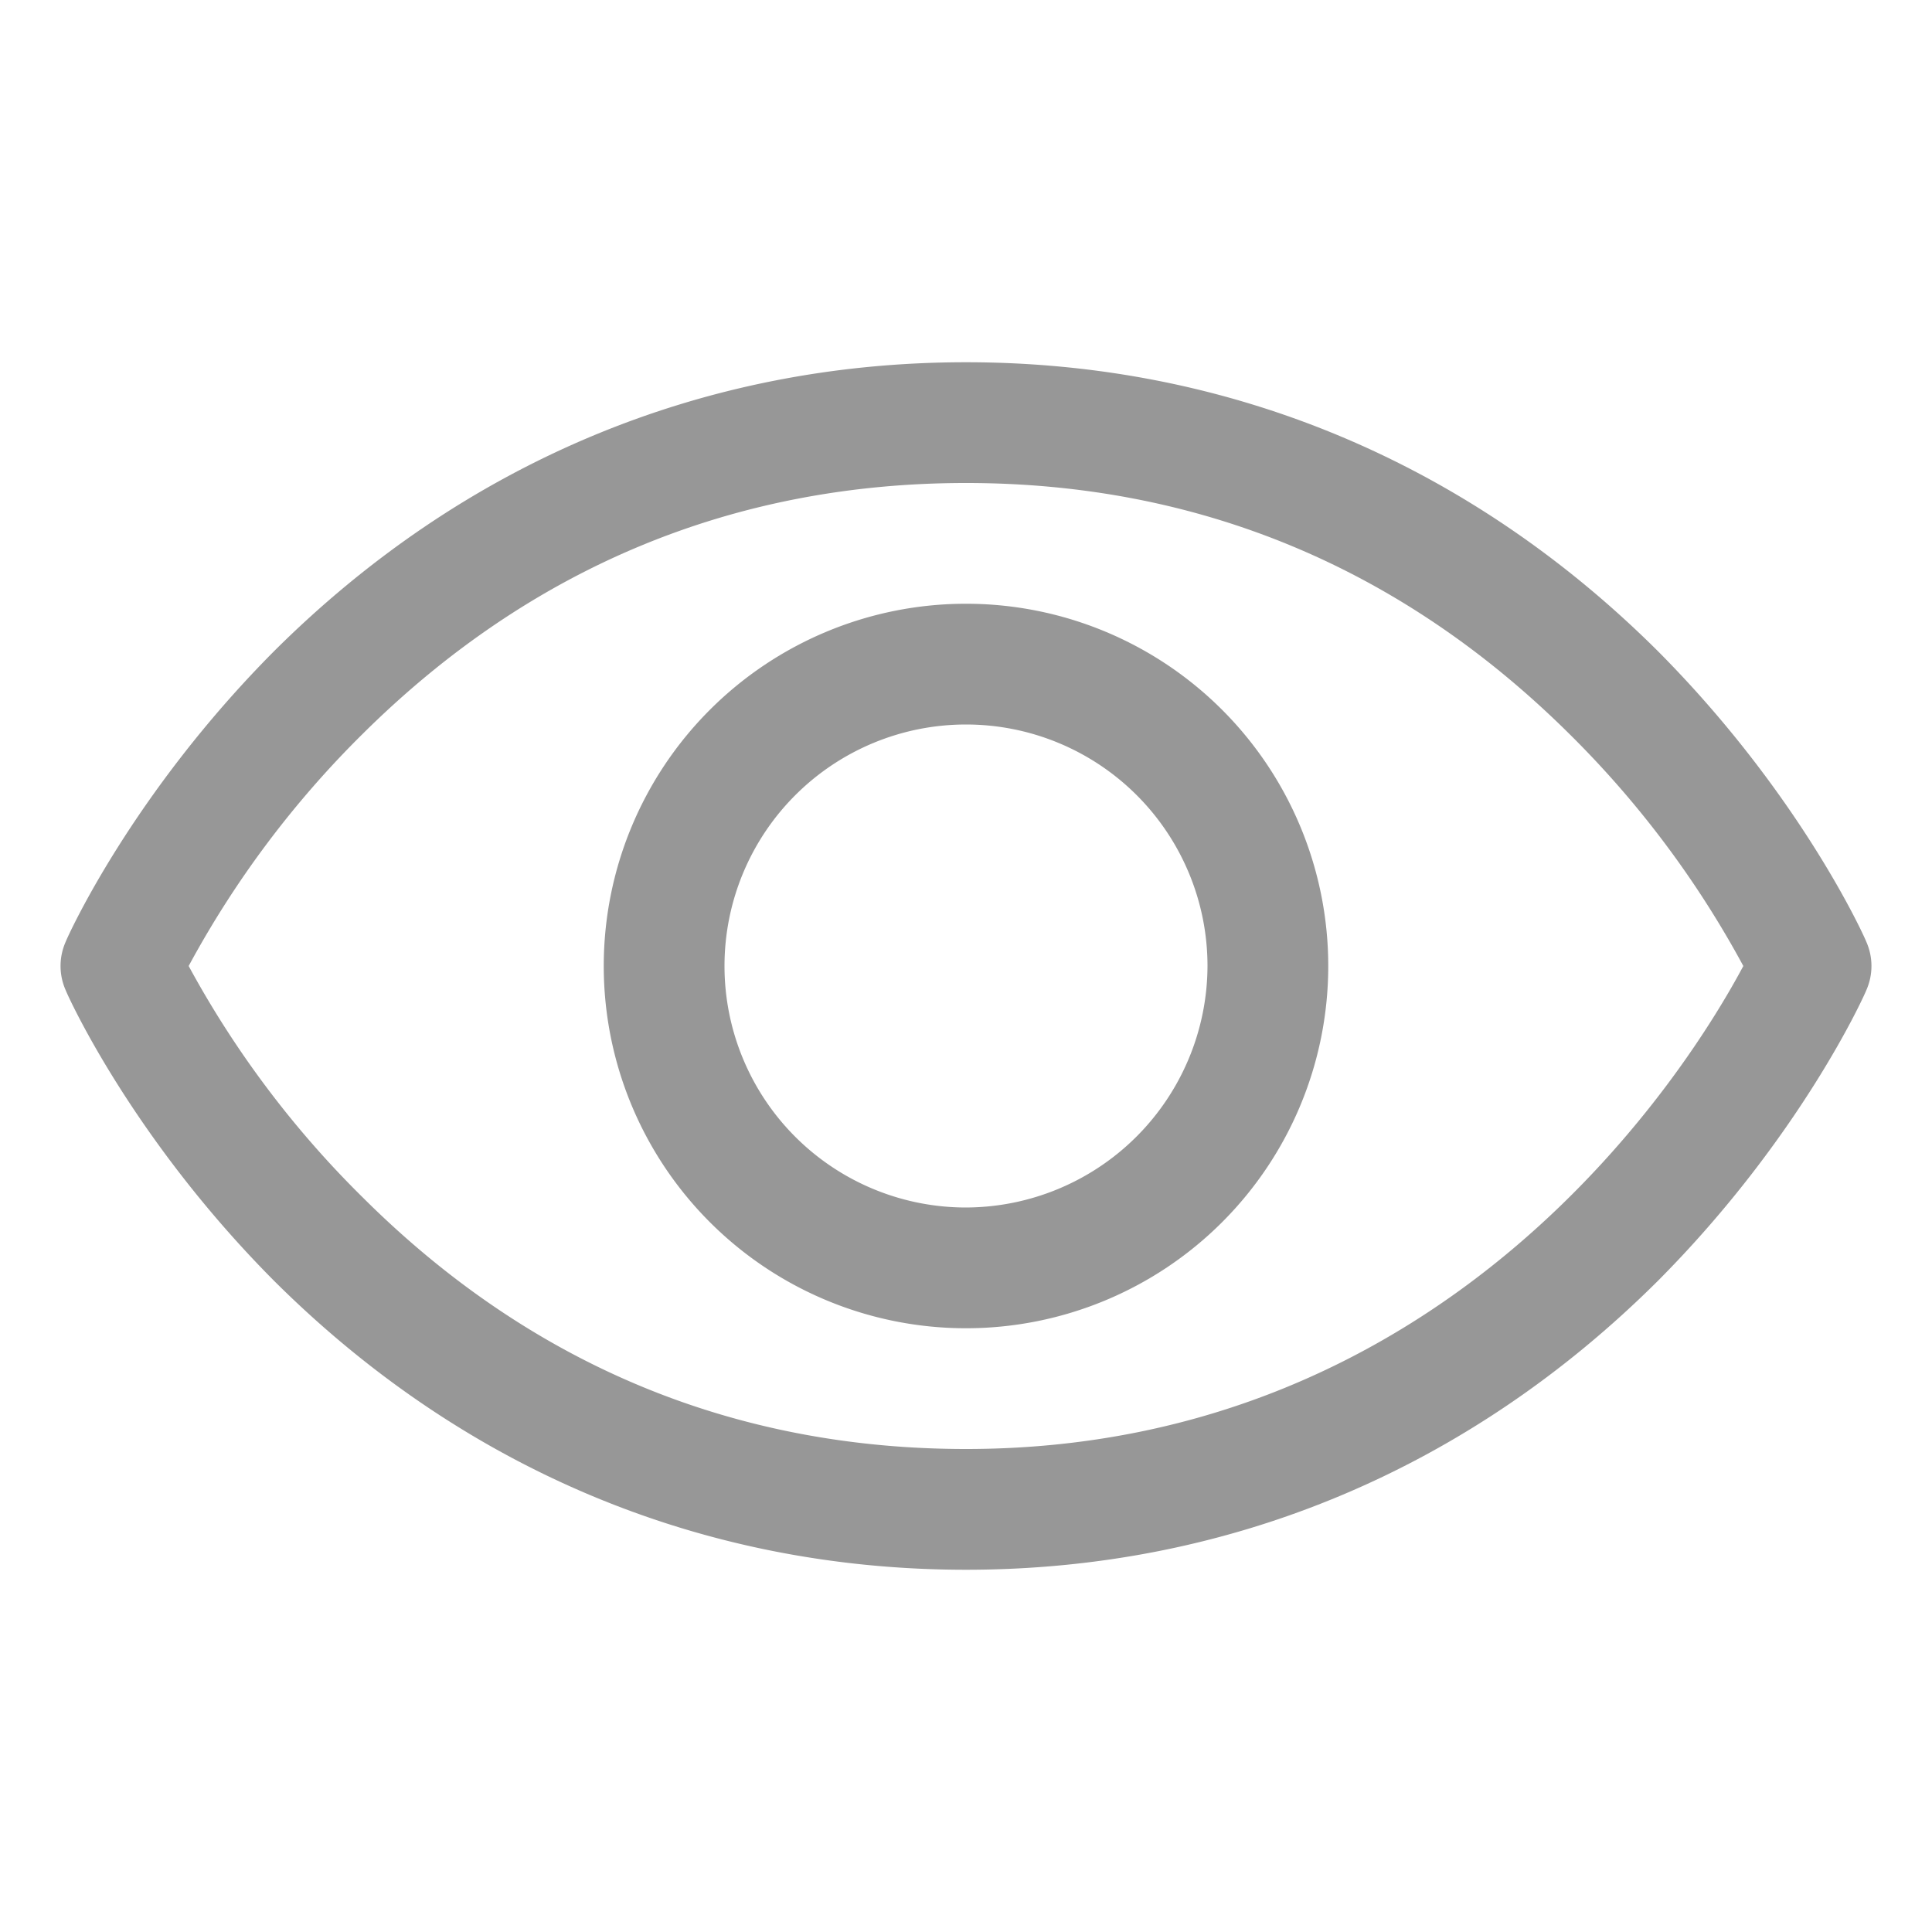 <svg xmlns="http://www.w3.org/2000/svg" width="48" height="48" viewBox="0 0 256 256"><path fill="#979797" d="M247.3 124.8c-.3-.8-8.8-19.6-27.6-38.5C194.6 61.3 162.9 48 128 48S61.4 61.3 36.3 86.3C17.5 105.2 9 124 8.7 124.8a7.9 7.9 0 0 0 0 6.4c.3.8 8.8 19.6 27.6 38.5c25.1 25 56.8 38.3 91.7 38.3s66.6-13.3 91.7-38.3c18.8-18.9 27.3-37.7 27.6-38.5a7.9 7.9 0 0 0 0-6.4ZM128 192c-30.8 0-57.7-11.2-79.9-33.3A130.3 130.3 0 0 1 25 128a130.3 130.3 0 0 1 23.1-30.8C70.3 75.2 97.2 64 128 64s57.7 11.2 79.9 33.2A130.3 130.3 0 0 1 231 128c-7.2 13.5-38.6 64-103 64Zm0-112a48 48 0 1 0 48 48a48 48 0 0 0-48-48Zm0 80a32 32 0 1 1 32-32a32.1 32.1 0 0 1-32 32Z"/></svg>
